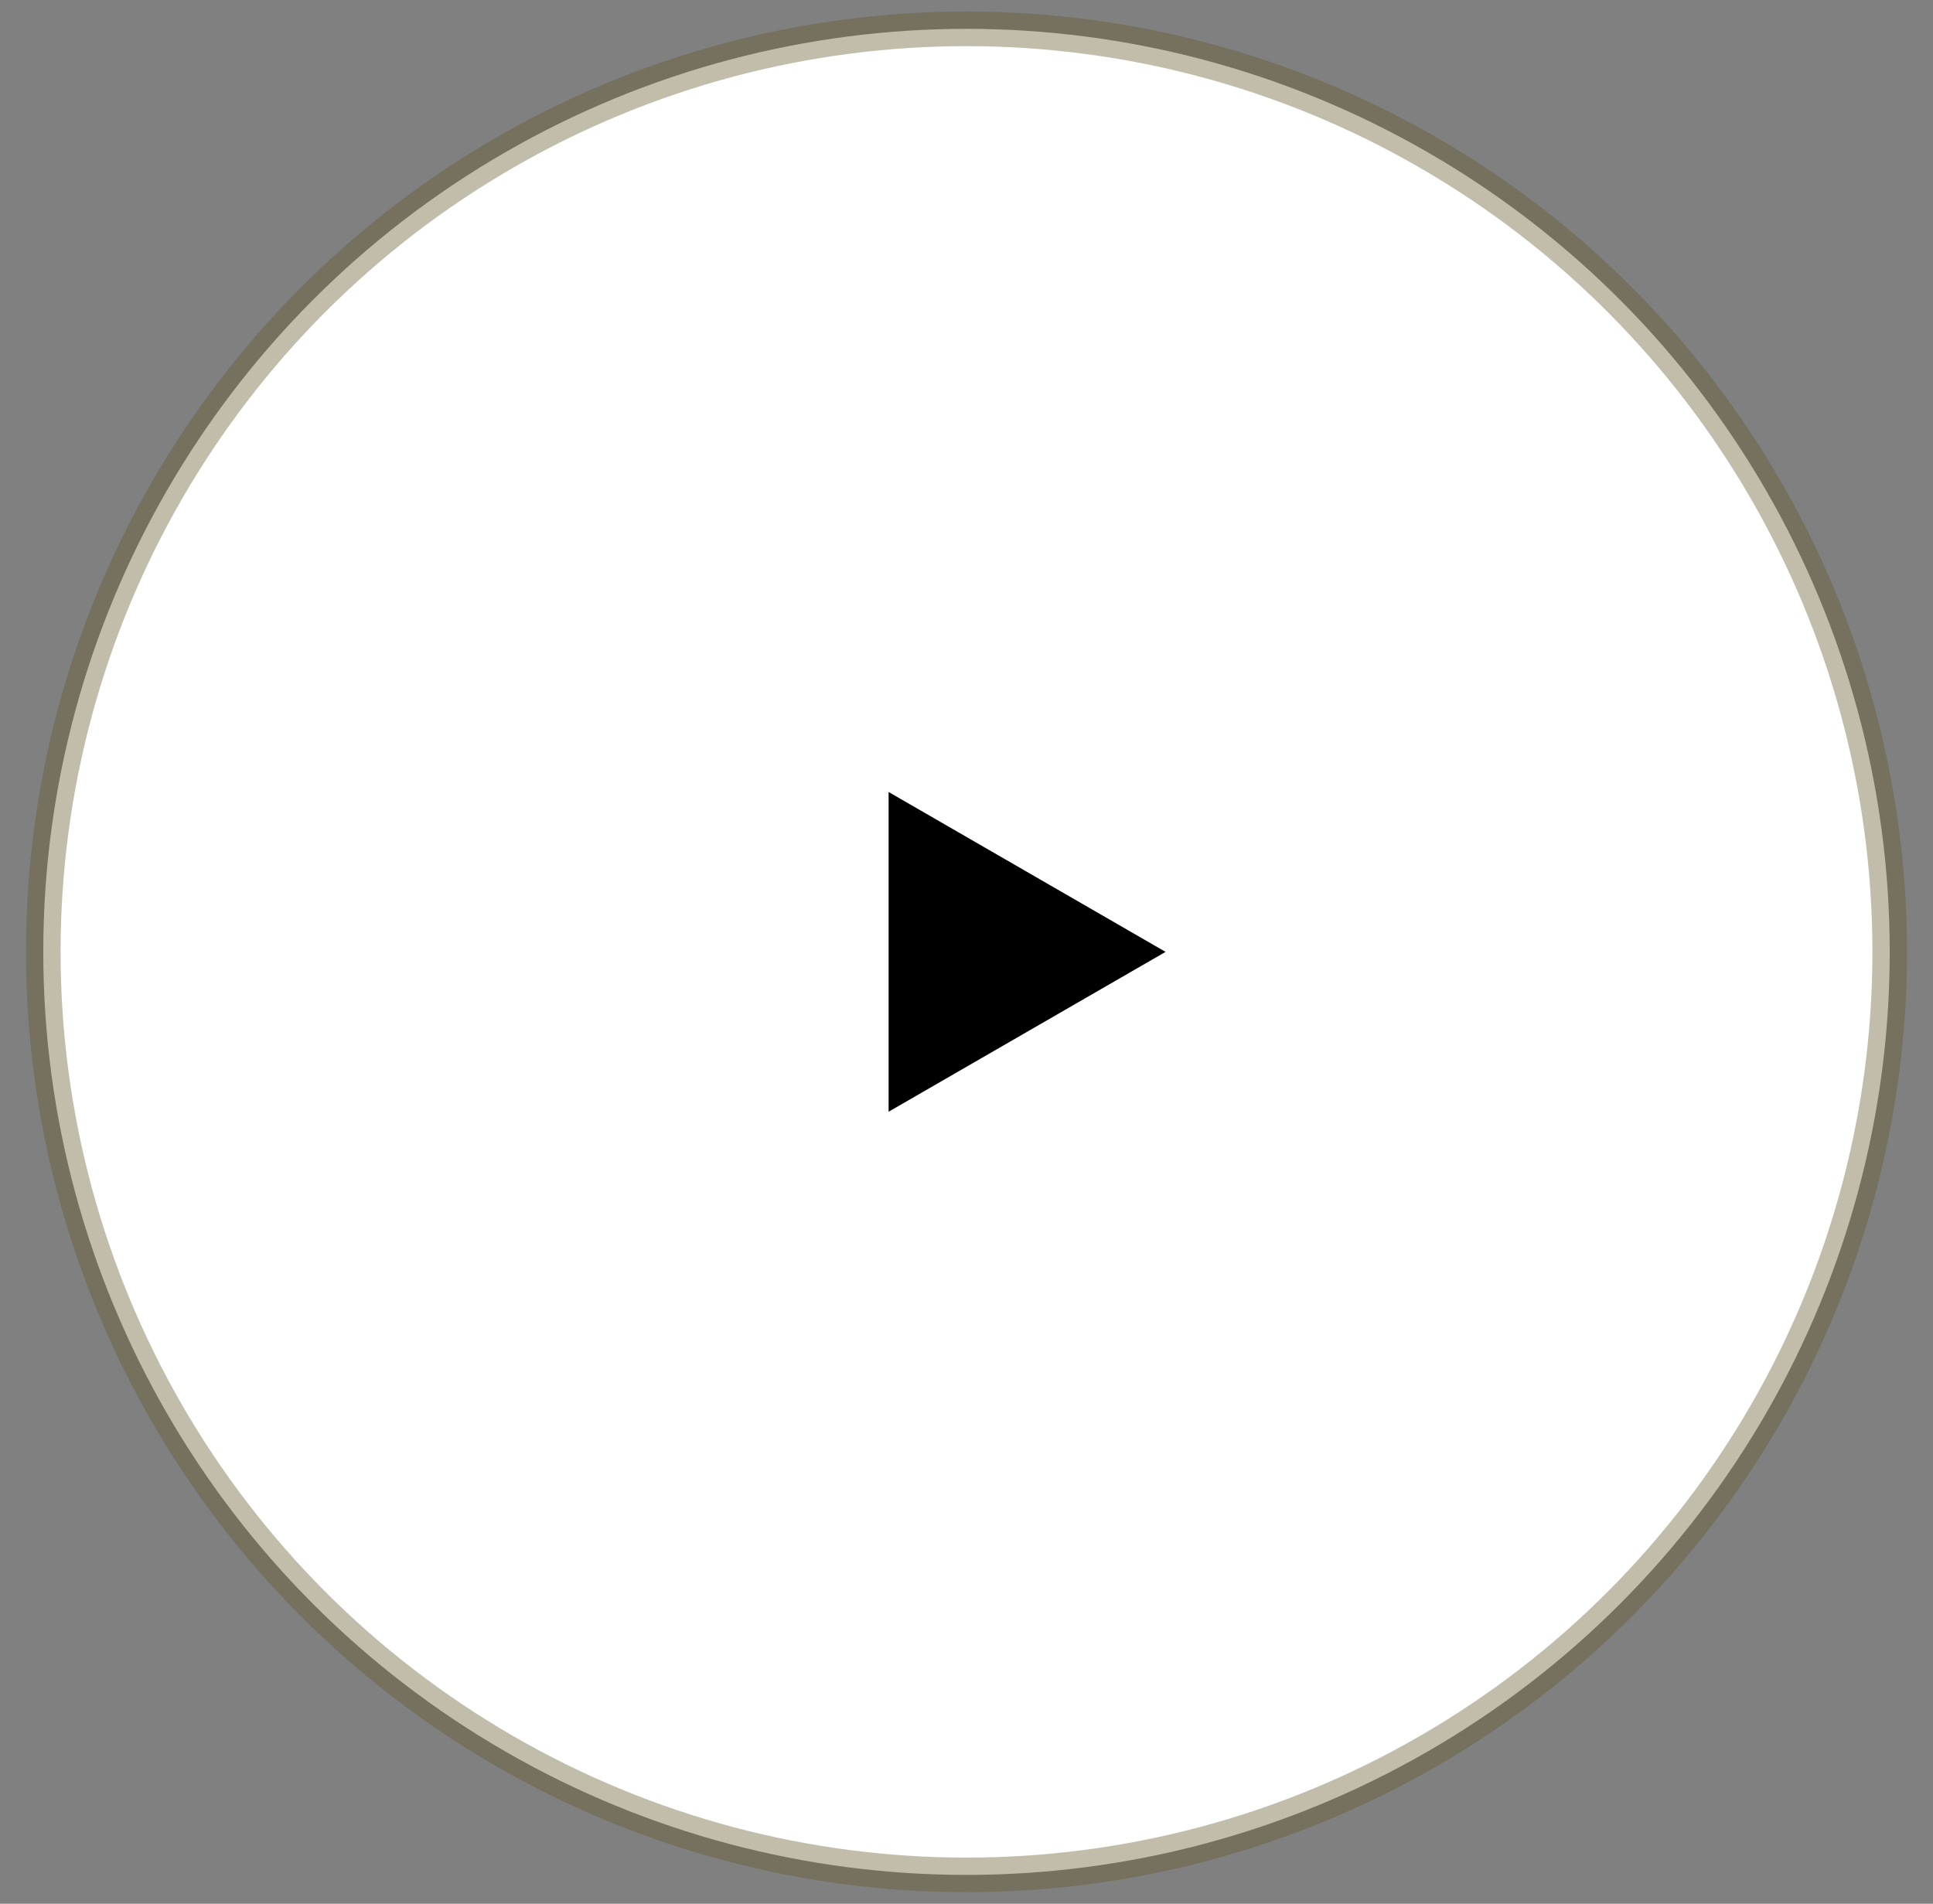 <?xml version="1.0" encoding="UTF-8"?>
<svg xmlns="http://www.w3.org/2000/svg" width="67" height="66" viewBox="0 0 67 66" fill="none">
  <rect x="0" y="0" width="67" height="66" fill="#808080" stroke="none"/>
  <circle cx="33.5" cy="33" r="32" fill="white" stroke="#685A2D" stroke-opacity="0.4" stroke-width="1.2" stroke-linecap="round" stroke-linejoin="round"></circle>
  <path d="M40.4 33L30.8 38.542L30.8 27.457L40.4 33Z" fill="black"></path>
</svg>
